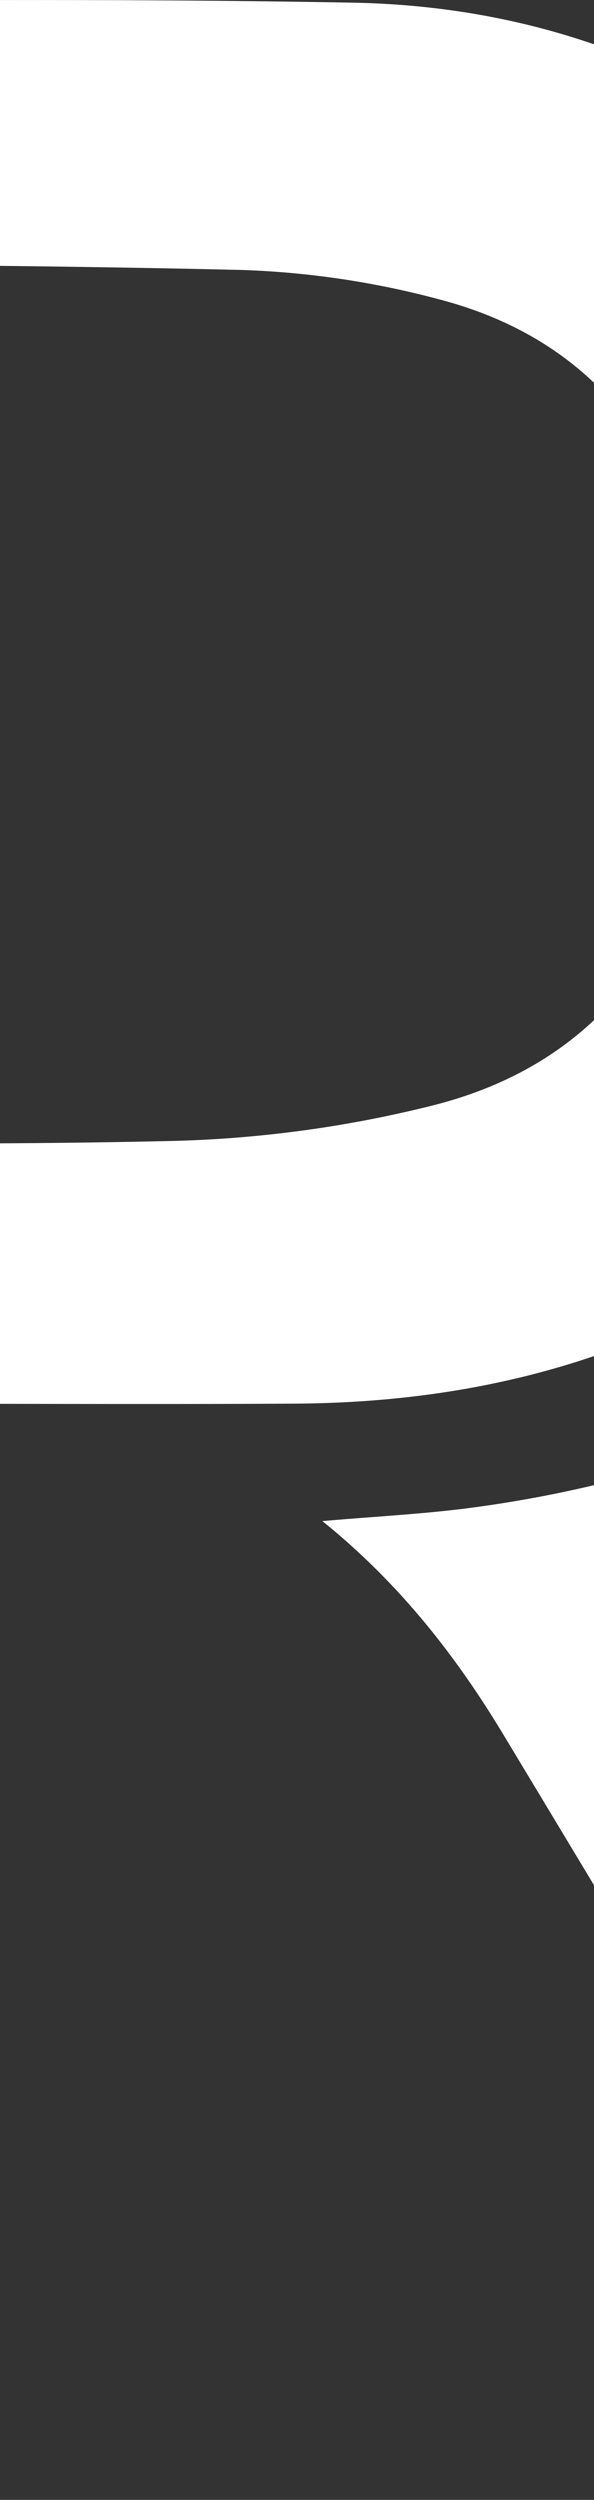 <svg xmlns="http://www.w3.org/2000/svg" viewBox="80 0 100 420.3">
	<rect x="80" y="0" width="100" height="420.3" fill="#333333" stroke="none"/>
	<title>riddlebit_logo</title>
	<g fill="#fff">
		<path d="M374.16,334.85V291.29c1.57-.1,3-.28,4.45-.28,45,0,90-.61,135,.23,25.12.47,49,7.43,70,21.87,25.09,17.23,38.75,41.54,42.82,71.39,2.79,20.46,2.53,40.9-2.47,61-8.23,33.18-28.68,56-59.86,69.46-19.22,8.27-39.49,11.7-60.32,11.82-25.16.14-50.33,0-75.49,0h-6v118h-48V482.87h6.06c34.5,0,69,.56,103.49-.27a200.32,200.32,0,0,0,42.8-5.86c24.6-6.06,39.51-22.57,45.61-47.2,5.5-22.21,2.82-43.15-8.93-62.85-8-13.48-20.34-21.65-35-25.51a147.1,147.1,0,0,0-33.39-5c-38.63-.92-77.27-.94-115.91-1.3C377.5,334.84,376,334.85,374.16,334.85Z" transform="translate(-374.16 -290.79)"/>
		<path d="M675.83,711H649.62c-9.66,0-19.32-.17-29,.09-3.49.09-5.22-1.17-7-4.1q-37.3-62.55-74.93-124.92c-8-13.21-17.55-25.31-30.26-35.54,9.35-.82,17.91-1.22,26.37-2.42a208.07,208.07,0,0,0,24.86-5c3.42-.92,5.33-.42,7.13,2.21,10.34,15.09,21.14,29.87,30.93,45.3,25.12,39.61,49.78,79.51,74.63,119.29C673.29,707.28,674.24,708.63,675.83,711Z" transform="translate(-374.16 -290.79)"/>
		<path d="M374.4,354.18h47.44V463.56H374.4Z" transform="translate(-374.16 -290.79)"/><path d="M422,664.46v46.18H374.38V664.46Z" transform="translate(-374.16 -290.79)"/>
	</g>
</svg>